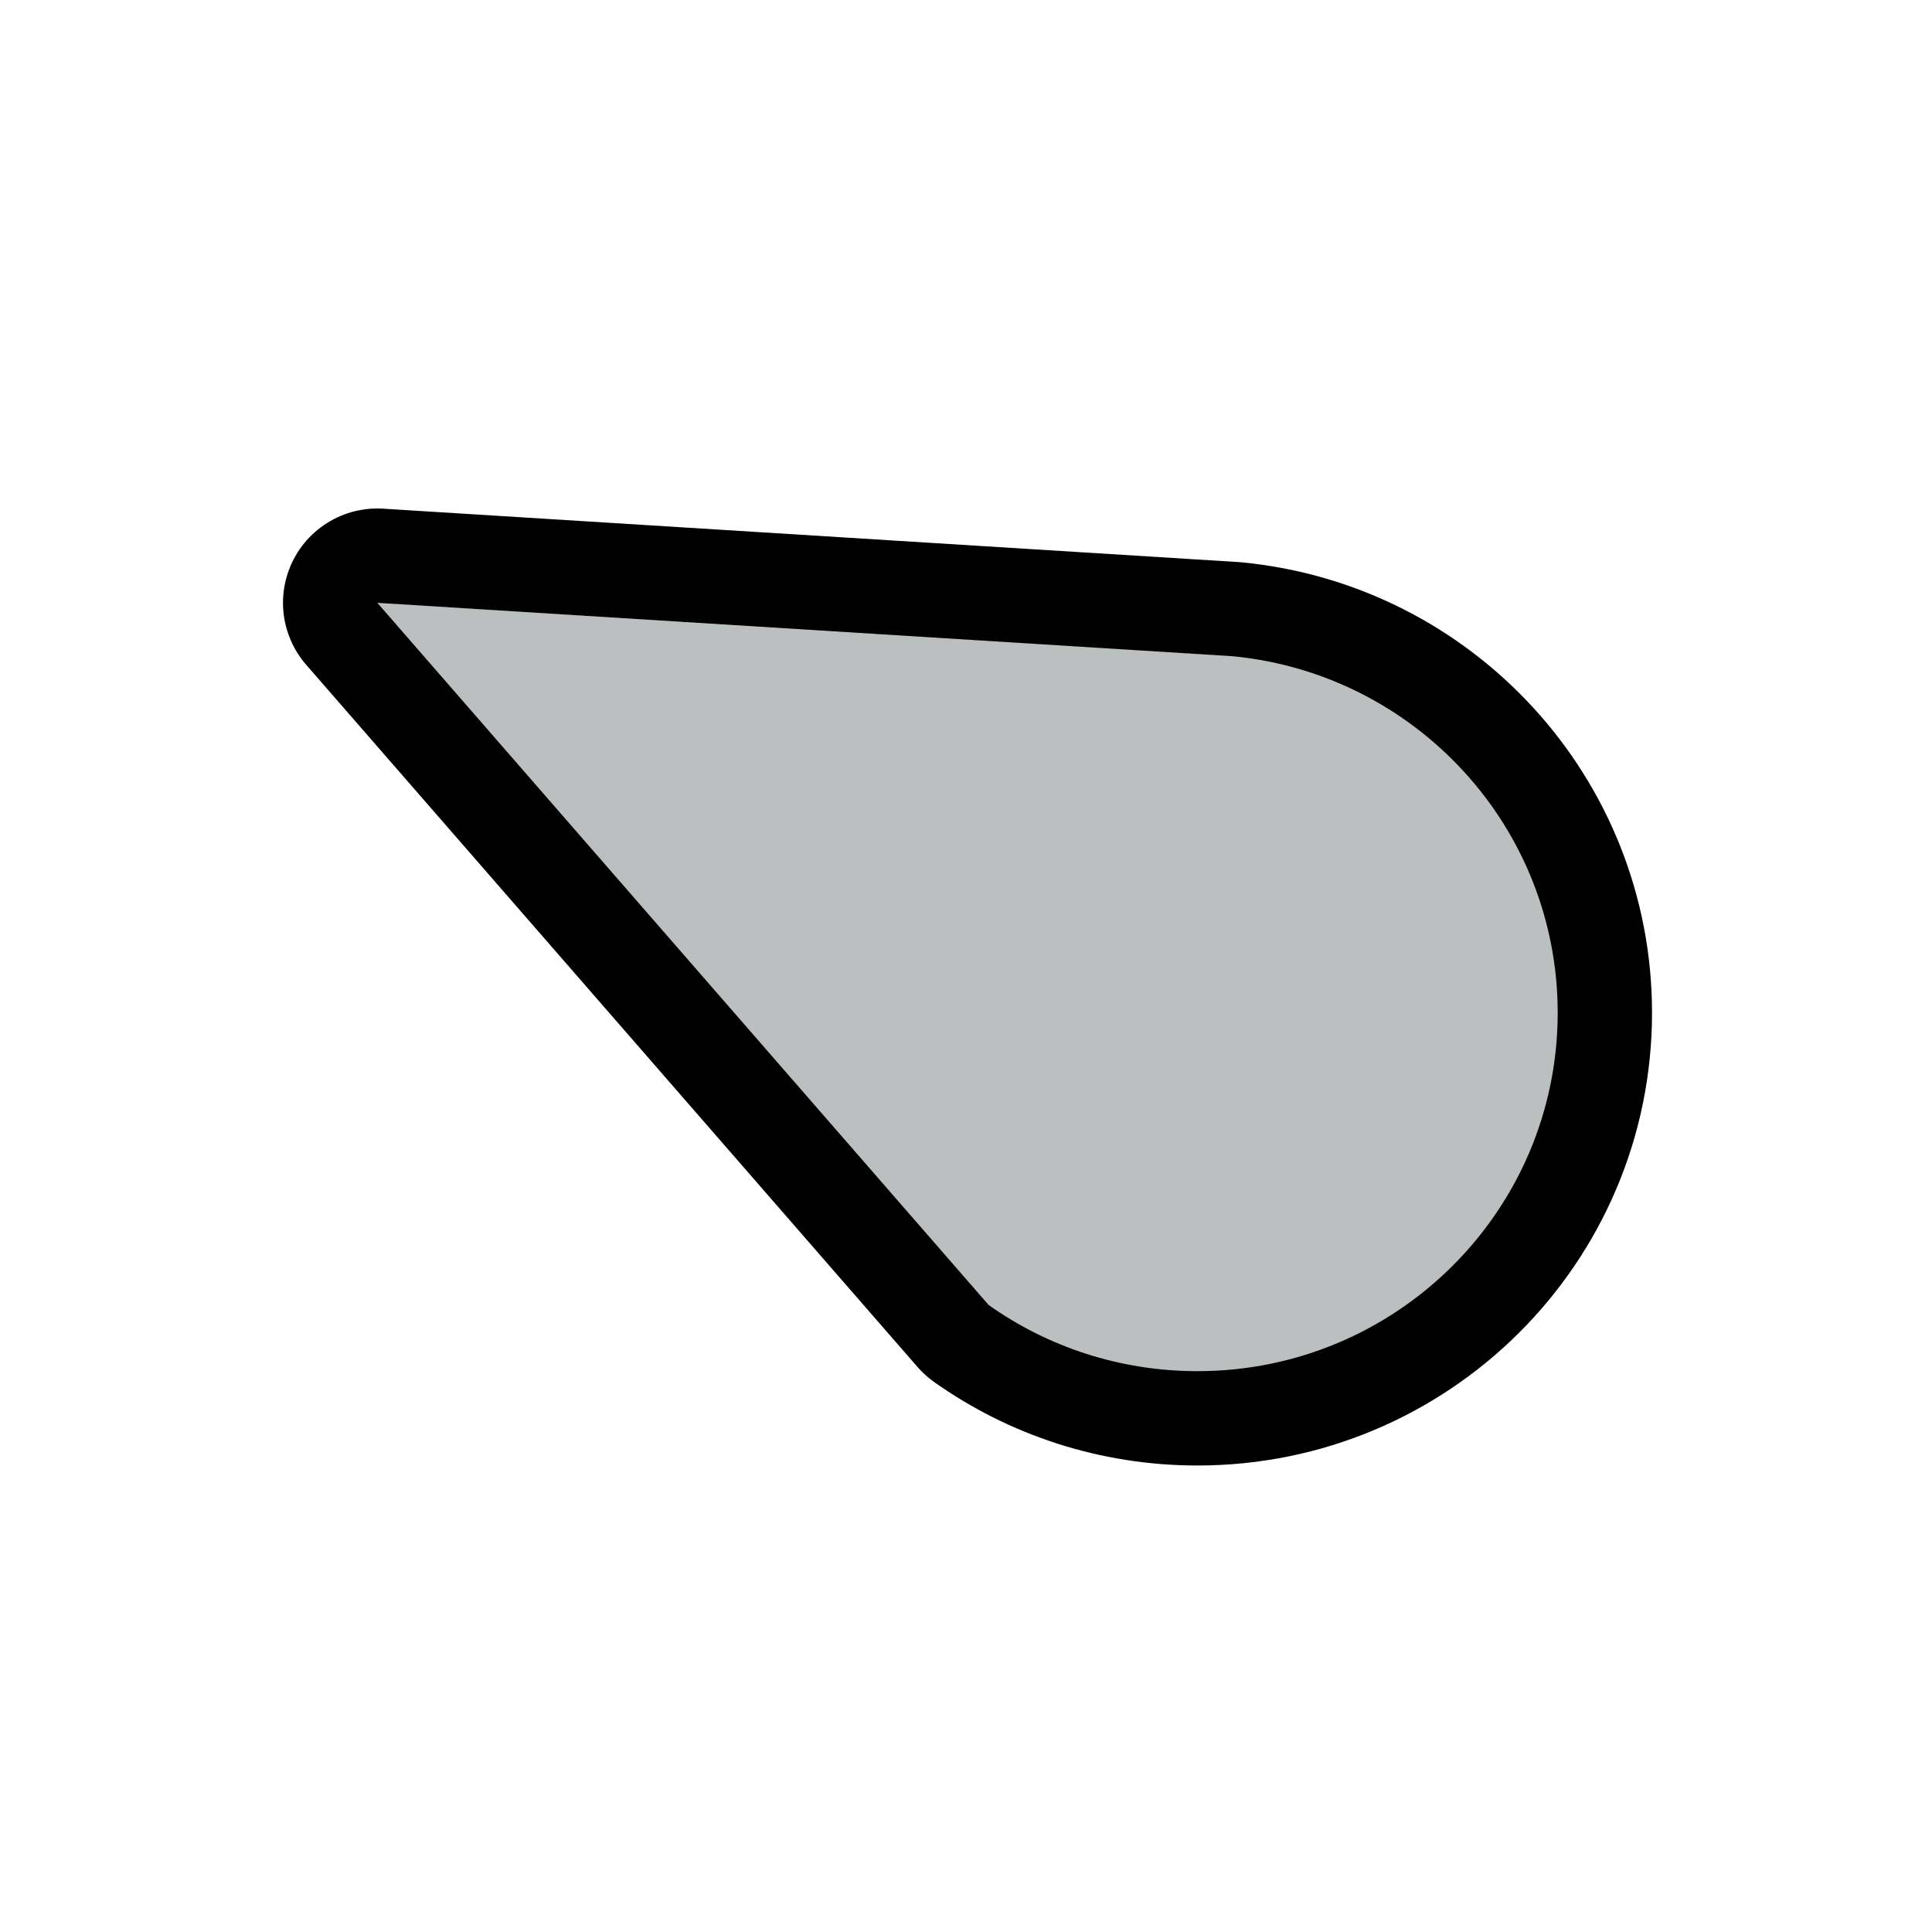 <?xml version="1.0" encoding="UTF-8" standalone="no"?>
<!-- Created with Inkscape (http://www.inkscape.org/) -->

<svg
   xmlns:dc="http://purl.org/dc/elements/1.1/"
   xmlns:cc="http://creativecommons.org/ns#"
   xmlns:rdf="http://www.w3.org/1999/02/22-rdf-syntax-ns#"
   xmlns:svg="http://www.w3.org/2000/svg"
   xmlns="http://www.w3.org/2000/svg"
   xmlns:xlink="http://www.w3.org/1999/xlink"
   xmlns:sodipodi="http://sodipodi.sourceforge.net/DTD/sodipodi-0.dtd"
   xmlns:inkscape="http://www.inkscape.org/namespaces/inkscape"
   width="512"
   height="512"
   id="svg8471"
   version="1.1"
   inkscape:version="0.91 r13725"
   sodipodi:docname="gunblade.svg">
  <defs
     id="defs8473">
    <linearGradient
       inkscape:collect="always"
       xlink:href="#linearGradient3837-2-7"
       id="linearGradient4078"
       gradientUnits="userSpaceOnUse"
       gradientTransform="matrix(0.707,0.707,-0.707,0.707,235.948,695.472)"
       x1="740.82"
       y1="357.632"
       x2="1074.445"
       y2="357.632" />
    <linearGradient
       id="linearGradient3837-2-7">
      <stop
         style="stop-color:#2e4f67;stop-opacity:0.204;"
         offset="0"
         id="stop3839-9-8" />
      <stop
         style="stop-color:#7e9cbd;stop-opacity:0.106;"
         offset="1"
         id="stop3841-81-8" />
    </linearGradient>
    <linearGradient
       id="linearGradient3837-2-1-7">
      <stop
         style="stop-color:#2e4f67;stop-opacity:0.204;"
         offset="0"
         id="stop3839-9-83-7" />
      <stop
         style="stop-color:#7e9cbd;stop-opacity:0.106;"
         offset="1"
         id="stop3841-81-17-2" />
    </linearGradient>
    <linearGradient
       inkscape:collect="always"
       xlink:href="#linearGradient3837-2-9"
       id="linearGradient4174"
       gradientUnits="userSpaceOnUse"
       gradientTransform="matrix(0.707,0.707,-0.707,0.707,-1476.052,355.472)"
       x1="740.82"
       y1="357.632"
       x2="1074.445"
       y2="357.632" />
    <linearGradient
       id="linearGradient3837-2-9">
      <stop
         style="stop-color:#2e4f67;stop-opacity:0.204;"
         offset="0"
         id="stop3839-9-5" />
      <stop
         style="stop-color:#7e9cbd;stop-opacity:0.106;"
         offset="1"
         id="stop3841-81-4" />
    </linearGradient>
    <clipPath
       clipPathUnits="userSpaceOnUse"
       id="clipPath8398-05">
      <rect
         style="fill:#7a878c;fill-opacity:1;stroke:none"
         id="rect8400-7"
         width="272.943"
         height="272.943"
         x="-2447.215"
         y="-834.579"
         ry="33.474" />
    </clipPath>
    <clipPath
       clipPathUnits="userSpaceOnUse"
       id="clipPath8708-2">
      <rect
         style="fill:#ebe24b;fill-opacity:1;stroke:none"
         id="rect8710-7"
         width="272.943"
         height="272.943"
         x="-2153.058"
         y="-833.165"
         ry="33.474" />
    </clipPath>
    <linearGradient
       id="linearGradient3837-5-4-5-5-2">
      <stop
         style="stop-color:#2e4f67;stop-opacity:0.204;"
         offset="0"
         id="stop3839-90-1-3-5-8" />
      <stop
         style="stop-color:#7e9cbd;stop-opacity:0.106;"
         offset="1"
         id="stop3841-70-8-5-5-3" />
    </linearGradient>
    <clipPath
       clipPathUnits="userSpaceOnUse"
       id="clipPath9000-0">
      <rect
         style="fill:#25cb5e;fill-opacity:1;stroke:none"
         id="rect9002-8"
         width="272.943"
         height="272.943"
         x="-2444.386"
         y="-541.837"
         ry="33.474" />
    </clipPath>
  </defs>
  <sodipodi:namedview
     id="base"
     pagecolor="#000000"
     bordercolor="#666666"
     borderopacity="1.0"
     inkscape:pageopacity="0"
     inkscape:pageshadow="2"
     inkscape:zoom="0.98994949"
     inkscape:cx="371.96078"
     inkscape:cy="337.35813"
     inkscape:document-units="px"
     inkscape:current-layer="layer1"
     showgrid="false"
     showguides="true"
     inkscape:guide-bbox="true"
     inkscape:window-width="1920"
     inkscape:window-height="1031"
     inkscape:window-x="0"
     inkscape:window-y="25"
     inkscape:window-maximized="1" />
  <g
     inkscape:label="Layer 1"
     inkscape:groupmode="layer"
     id="layer1"
     transform="translate(0,-540.362)">
    <path
       style="fill:none;stroke:#000000;stroke-width:50;stroke-linecap:round;stroke-linejoin:round;stroke-miterlimit:4;stroke-opacity:1;stroke-dasharray:none"
       d="m 99.997,700.117 161.997,186.079 c 15.608,11.068 34.734,17.539 55.361,17.539 52.715,0 95.45,-42.521 95.45,-94.972 0,-49.333 -37.788,-89.847 -86.143,-94.495 L 99.997,700.117 z"
       id="path8224-1-3-4"
       inkscape:connector-curvature="0"
       sodipodi:nodetypes="ccssccc" />
    <path
       style="fill:#bbbfbf;fill-opacity:1;stroke:none"
       d="m 99.997,700.116 161.997,186.079 c 15.608,11.068 34.734,17.539 55.361,17.539 52.715,0 95.45,-42.521 95.45,-94.972 0,-49.333 -37.788,-89.847 -86.143,-94.495 L 99.997,700.116 z"
       id="path8224-1-3"
       inkscape:connector-curvature="0"
       sodipodi:nodetypes="ccssccc" />
  </g>
  <g
     inkscape:groupmode="layer"
     id="layer2"
     inkscape:label="Cross"
     sodipodi:insensitive="true"
     style="display:none">
    <g
       transform="matrix(0.703,0.703,-0.703,0.703,1287.789,-397.095)"
       id="g4277-1-6"
       style="opacity:0.25;fill:#000000;fill-opacity:1">
      <rect
         style="fill:#000000;fill-opacity:1;stroke:none"
         id="rect4187-0-0-3"
         width="64"
         height="192"
         x="1180.362"
         y="159.071"
         transform="matrix(0,1,-1,0,0,0)" />
      <rect
         style="fill:#000000;fill-opacity:1;stroke:none"
         id="rect4187-0-7-2-7"
         width="64"
         height="192"
         x="223.071"
         y="-1308.362"
         transform="scale(-1,-1)" />
    </g>
    <g
       transform="matrix(0.703,0.703,-0.703,0.703,1287.789,-417.095)"
       id="g4277-1"
       style="fill:#eb0000;fill-opacity:1">
      <rect
         style="fill:#eb0000;fill-opacity:1;stroke:none"
         id="rect4187-0-0"
         width="64"
         height="192"
         x="1180.362"
         y="159.071"
         transform="matrix(0,1,-1,0,0,0)" />
      <rect
         style="fill:#eb0000;fill-opacity:1;stroke:none"
         id="rect4187-0-7-2"
         width="64"
         height="192"
         x="223.071"
         y="-1308.362"
         transform="scale(-1,-1)" />
    </g>
  </g>
  <g
     inkscape:groupmode="layer"
     id="layer3"
     inkscape:label="Size Guide"
     style="display:none"
     sodipodi:insensitive="true">
    <path
       sodipodi:type="arc"
       style="opacity:0.25;fill:#e0ad00;fill-opacity:1;stroke:none;display:inline"
       id="path3010"
       sodipodi:cx="254.28572"
       sodipodi:cy="258.42856"
       sodipodi:rx="254.28572"
       sodipodi:ry="256.42856"
       d="m 508.571,258.429 a 254.286,256.429 0 1 1 -508.571,0 254.286,256.429 0 1 1 508.571,0 z"
       transform="matrix(0.637,0,0,0.632,94,92.736)" />
  </g>
</svg>
